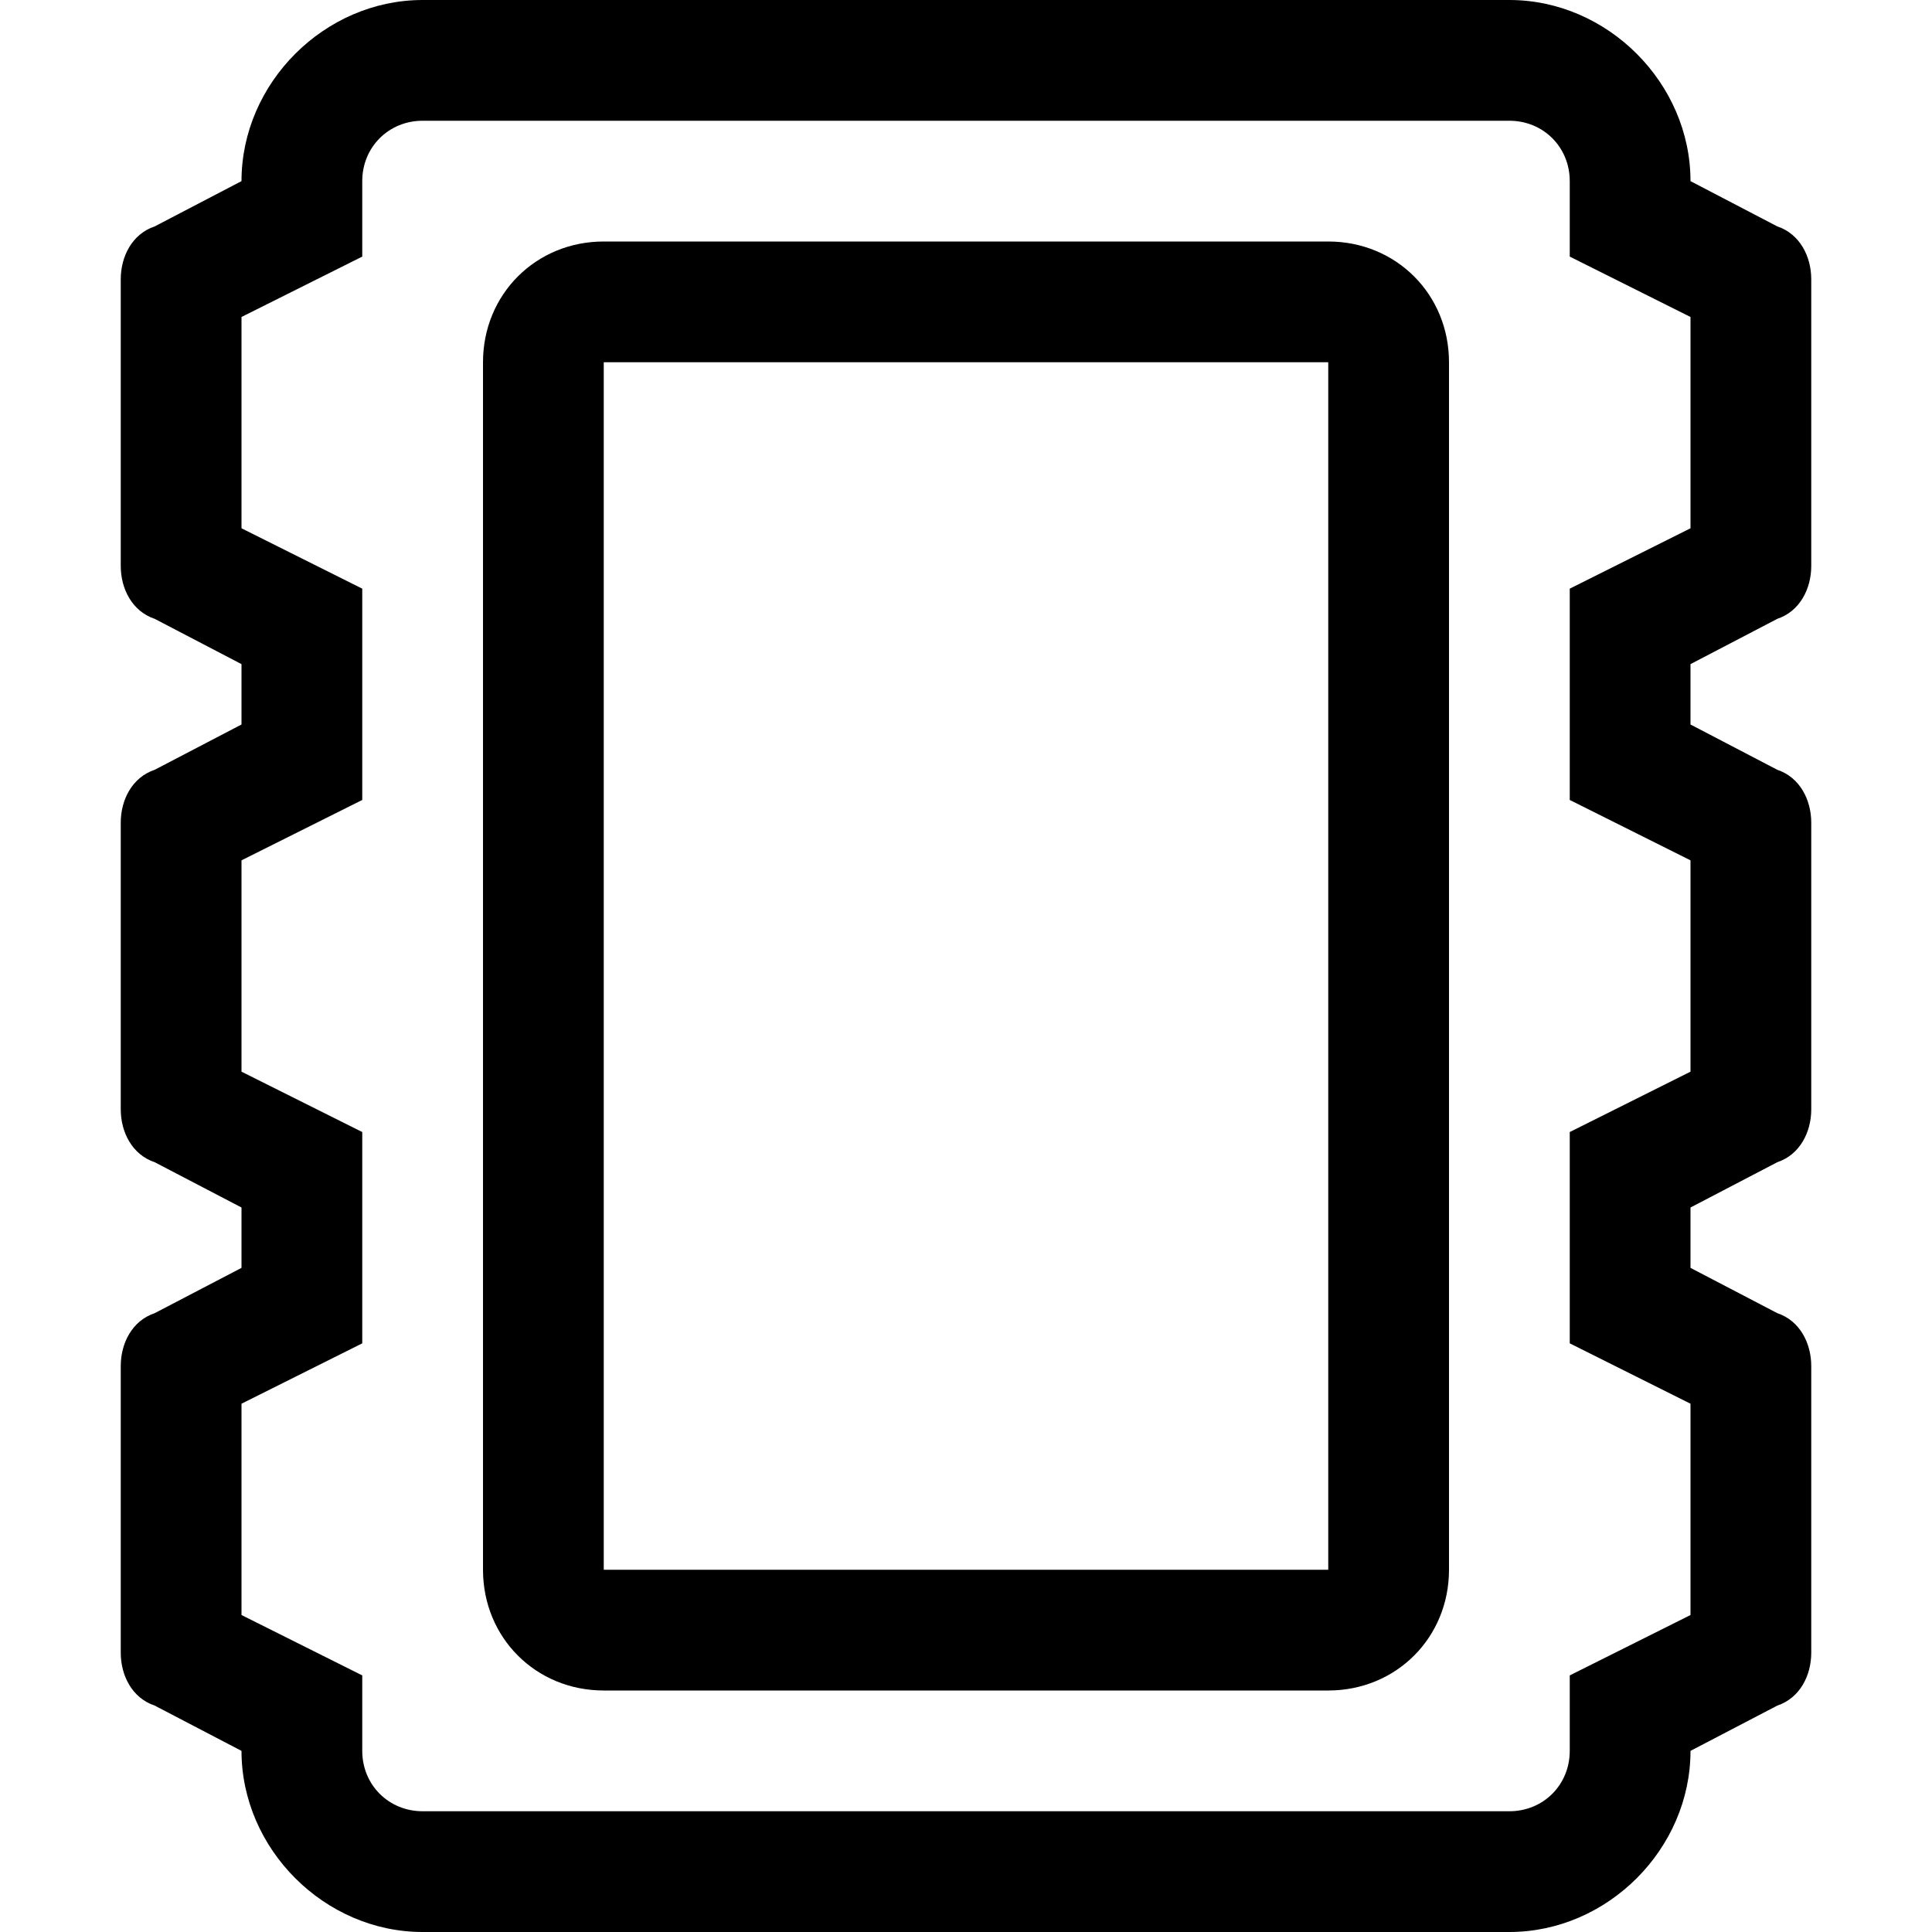 <svg xmlns="http://www.w3.org/2000/svg" viewBox="0 0 512 512"><!-- Font Awesome Pro 6.0.0-alpha1 by @fontawesome - https://fontawesome.com License - https://fontawesome.com/license (Commercial License) --><path d="M471 164C477 162 480 156 480 150V74C480 68 477 62 471 60L448 48C448 22 426 0 400 0H112C86 0 64 22 64 48L41 60C35 62 32 68 32 74V150C32 156 35 162 41 164L64 176V192L41 204C35 206 32 212 32 218V294C32 300 35 306 41 308L64 320V336L41 348C35 350 32 356 32 362V438C32 444 35 450 41 452L64 464C64 490 86 512 112 512H400C426 512 448 490 448 464L471 452C477 450 480 444 480 438V362C480 356 477 350 471 348L448 336V320L471 308C477 306 480 300 480 294V218C480 212 477 206 471 204L448 192V176L471 164ZM434 221L448 228V284L416 300V356L448 372V428L416 444V464C416 473 409 480 400 480H112C103 480 96 473 96 464V444L64 428V372L96 356V300L64 284V228L96 212V156L64 140V84L96 68V48C96 39 103 32 112 32H400C409 32 416 39 416 48V68L448 84V140L416 156V212L434 221ZM352 64H160C142 64 128 78 128 96V416C128 434 142 448 160 448H352C370 448 384 434 384 416V96C384 78 370 64 352 64ZM352 416H160V96H352V416Z"/></svg>